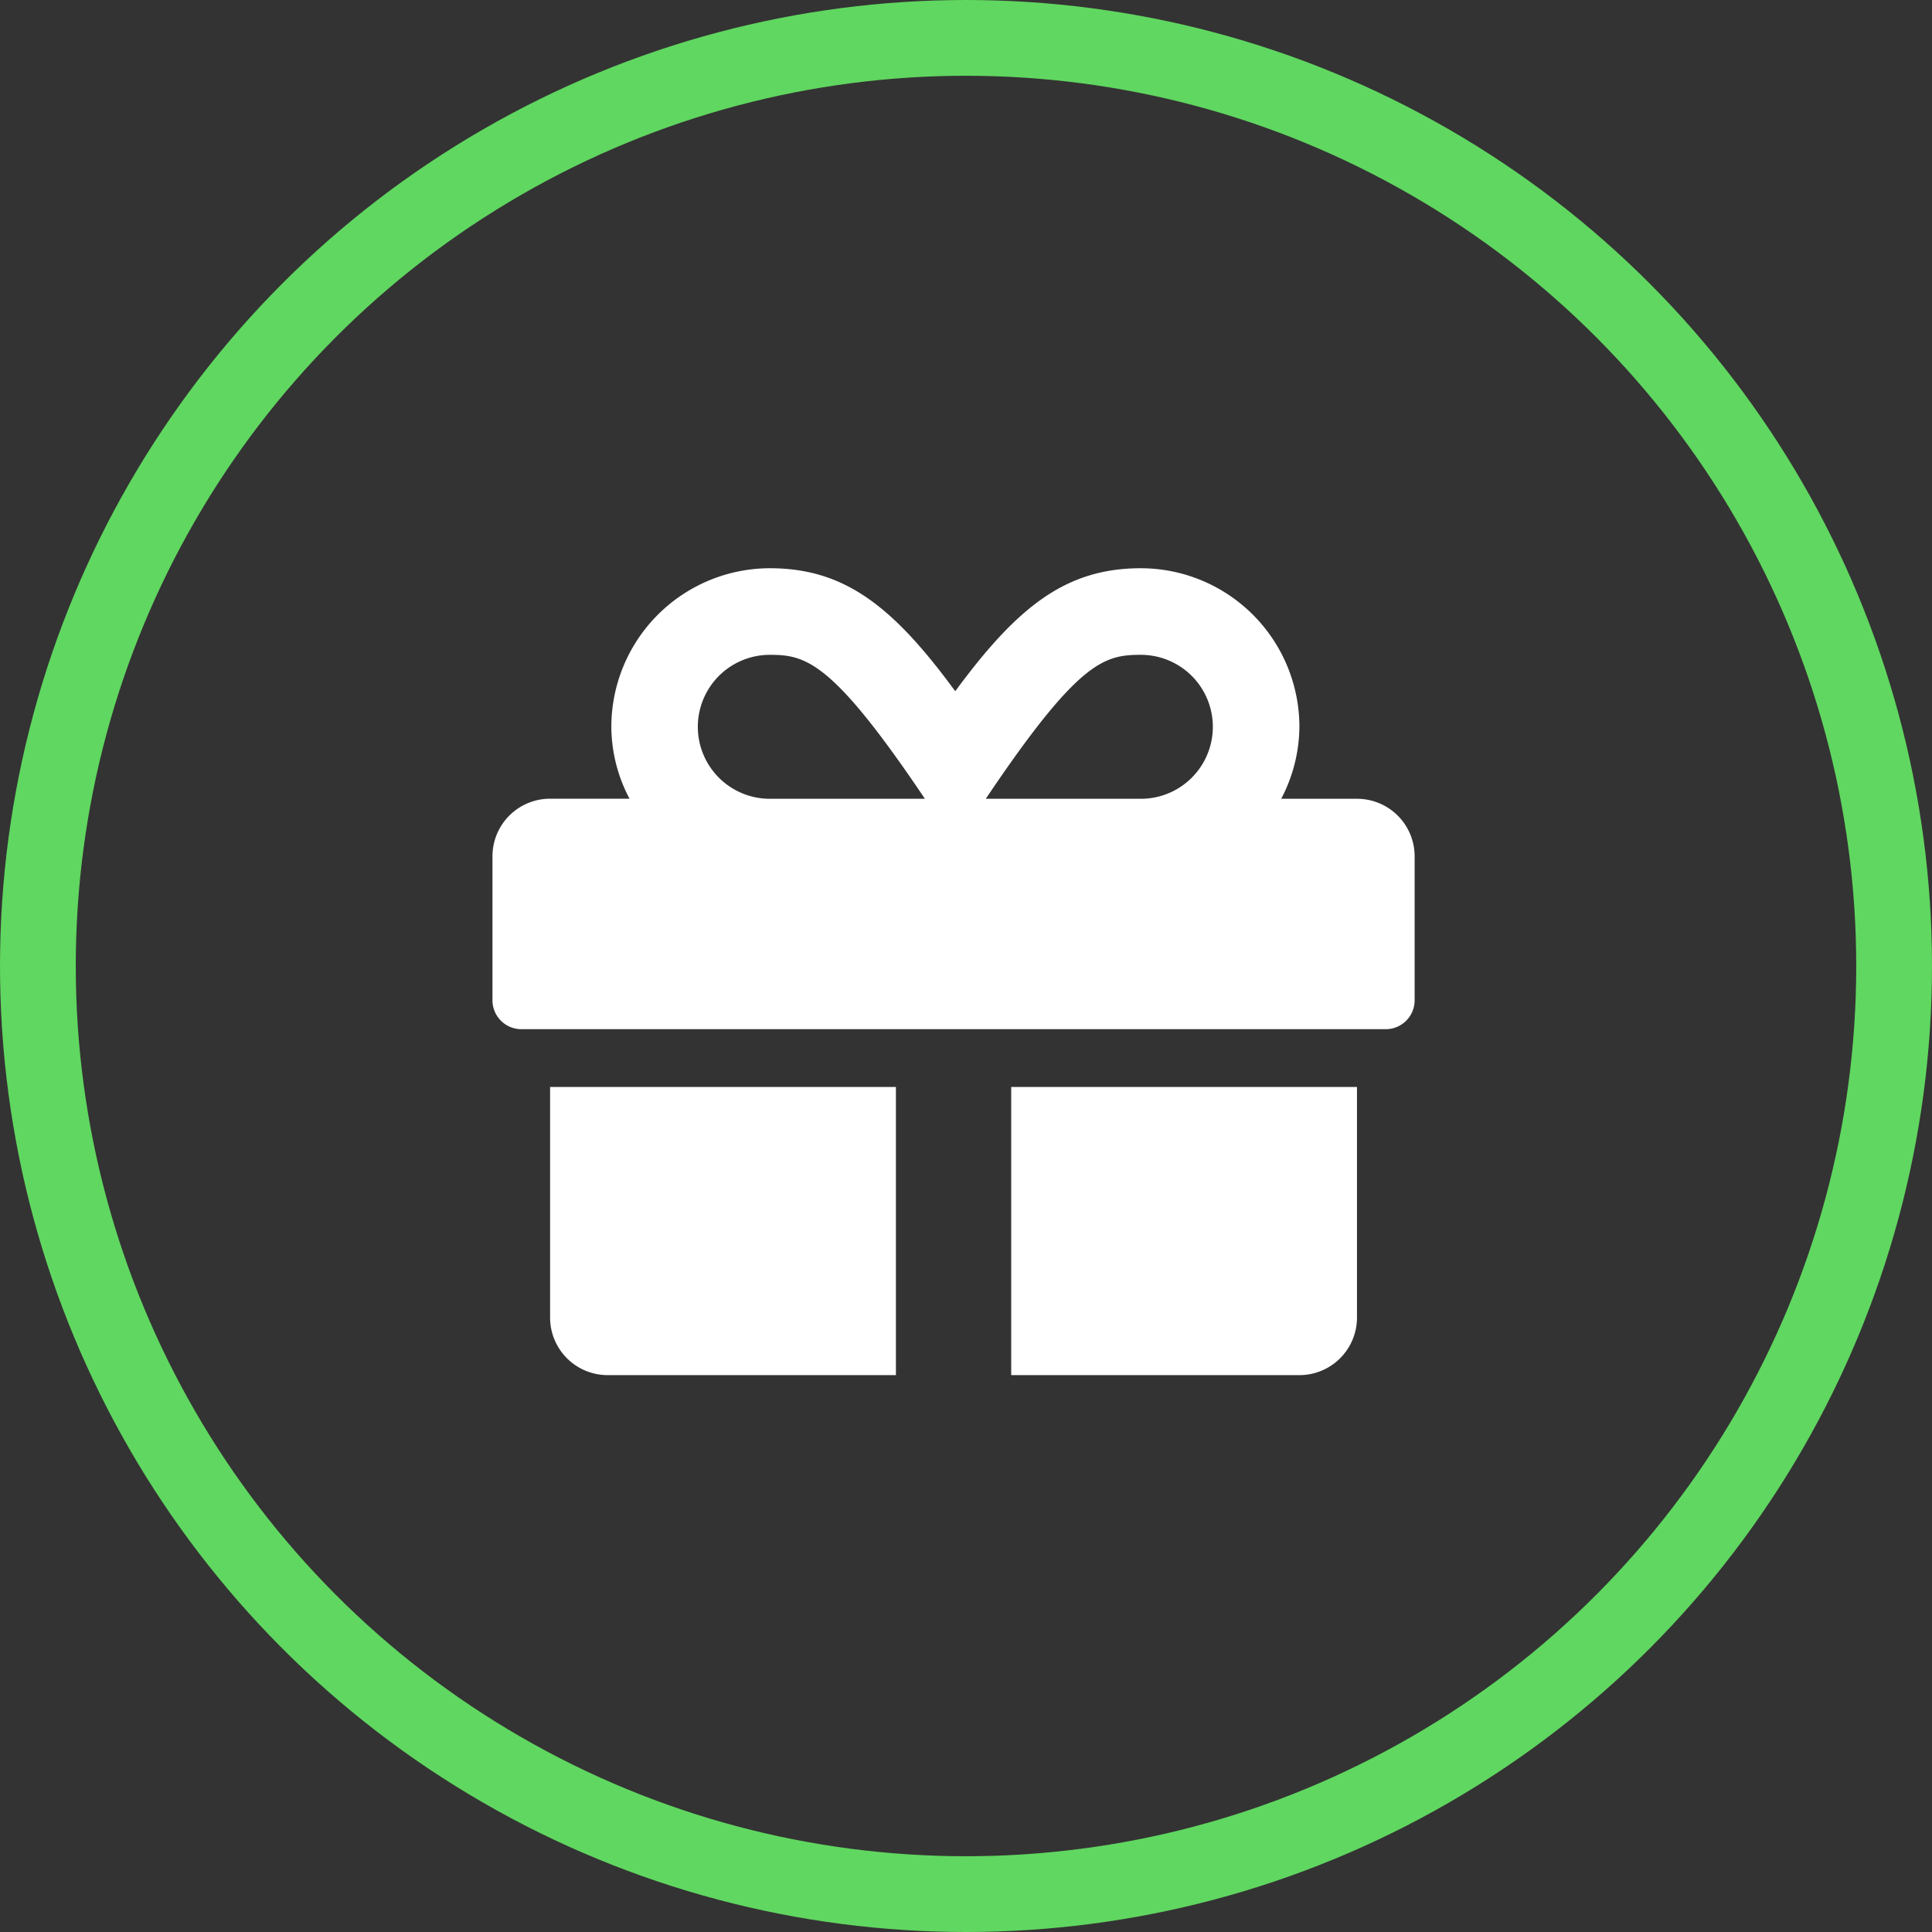 <svg xmlns="http://www.w3.org/2000/svg" width="51" height="51" viewBox="0 0 51 51">
  <rect x="0" y="0" width="51" height="51" fill="#333333" stroke="none"/>
  <g id="gift" transform="translate(-1130 -190)">
    <path id="Icon_awesome-gift" data-name="Icon awesome-gift" d="M1.521,22.028A1.52,1.52,0,0,0,3.043,23.55H10.65V15.943H1.521ZM13.693,23.55H21.3a1.52,1.52,0,0,0,1.521-1.521V15.943H13.693ZM22.821,8.336h-2a4.146,4.146,0,0,0,.48-1.9A4.19,4.19,0,0,0,17.116,2.25c-1.978,0-3.257,1.013-4.9,3.247C10.579,3.263,9.3,2.25,7.322,2.25A4.19,4.19,0,0,0,3.138,6.434a4.087,4.087,0,0,0,.48,1.9h-2.1A1.52,1.52,0,0,0,0,9.857v3.8a.763.763,0,0,0,.761.761H23.582a.763.763,0,0,0,.761-.761v-3.8A1.52,1.52,0,0,0,22.821,8.336Zm-15.5,0a1.9,1.9,0,1,1,0-3.8c.946,0,1.645.157,4.094,3.8H7.317Zm9.8,0H13.022c2.444-3.637,3.124-3.8,4.094-3.8a1.9,1.9,0,1,1,0,3.8Z" transform="translate(1143 202.75)" fill="#fff"/>
    <g id="Ellipse_26" data-name="Ellipse 26" transform="translate(1130 190)" fill="none" stroke="#60d760" stroke-width="2">
      <circle cx="25.5" cy="25.5" r="25.5" stroke="none"/>
      <circle cx="25.5" cy="25.5" r="24.5" fill="none"/>
    </g>
  </g>
</svg>
